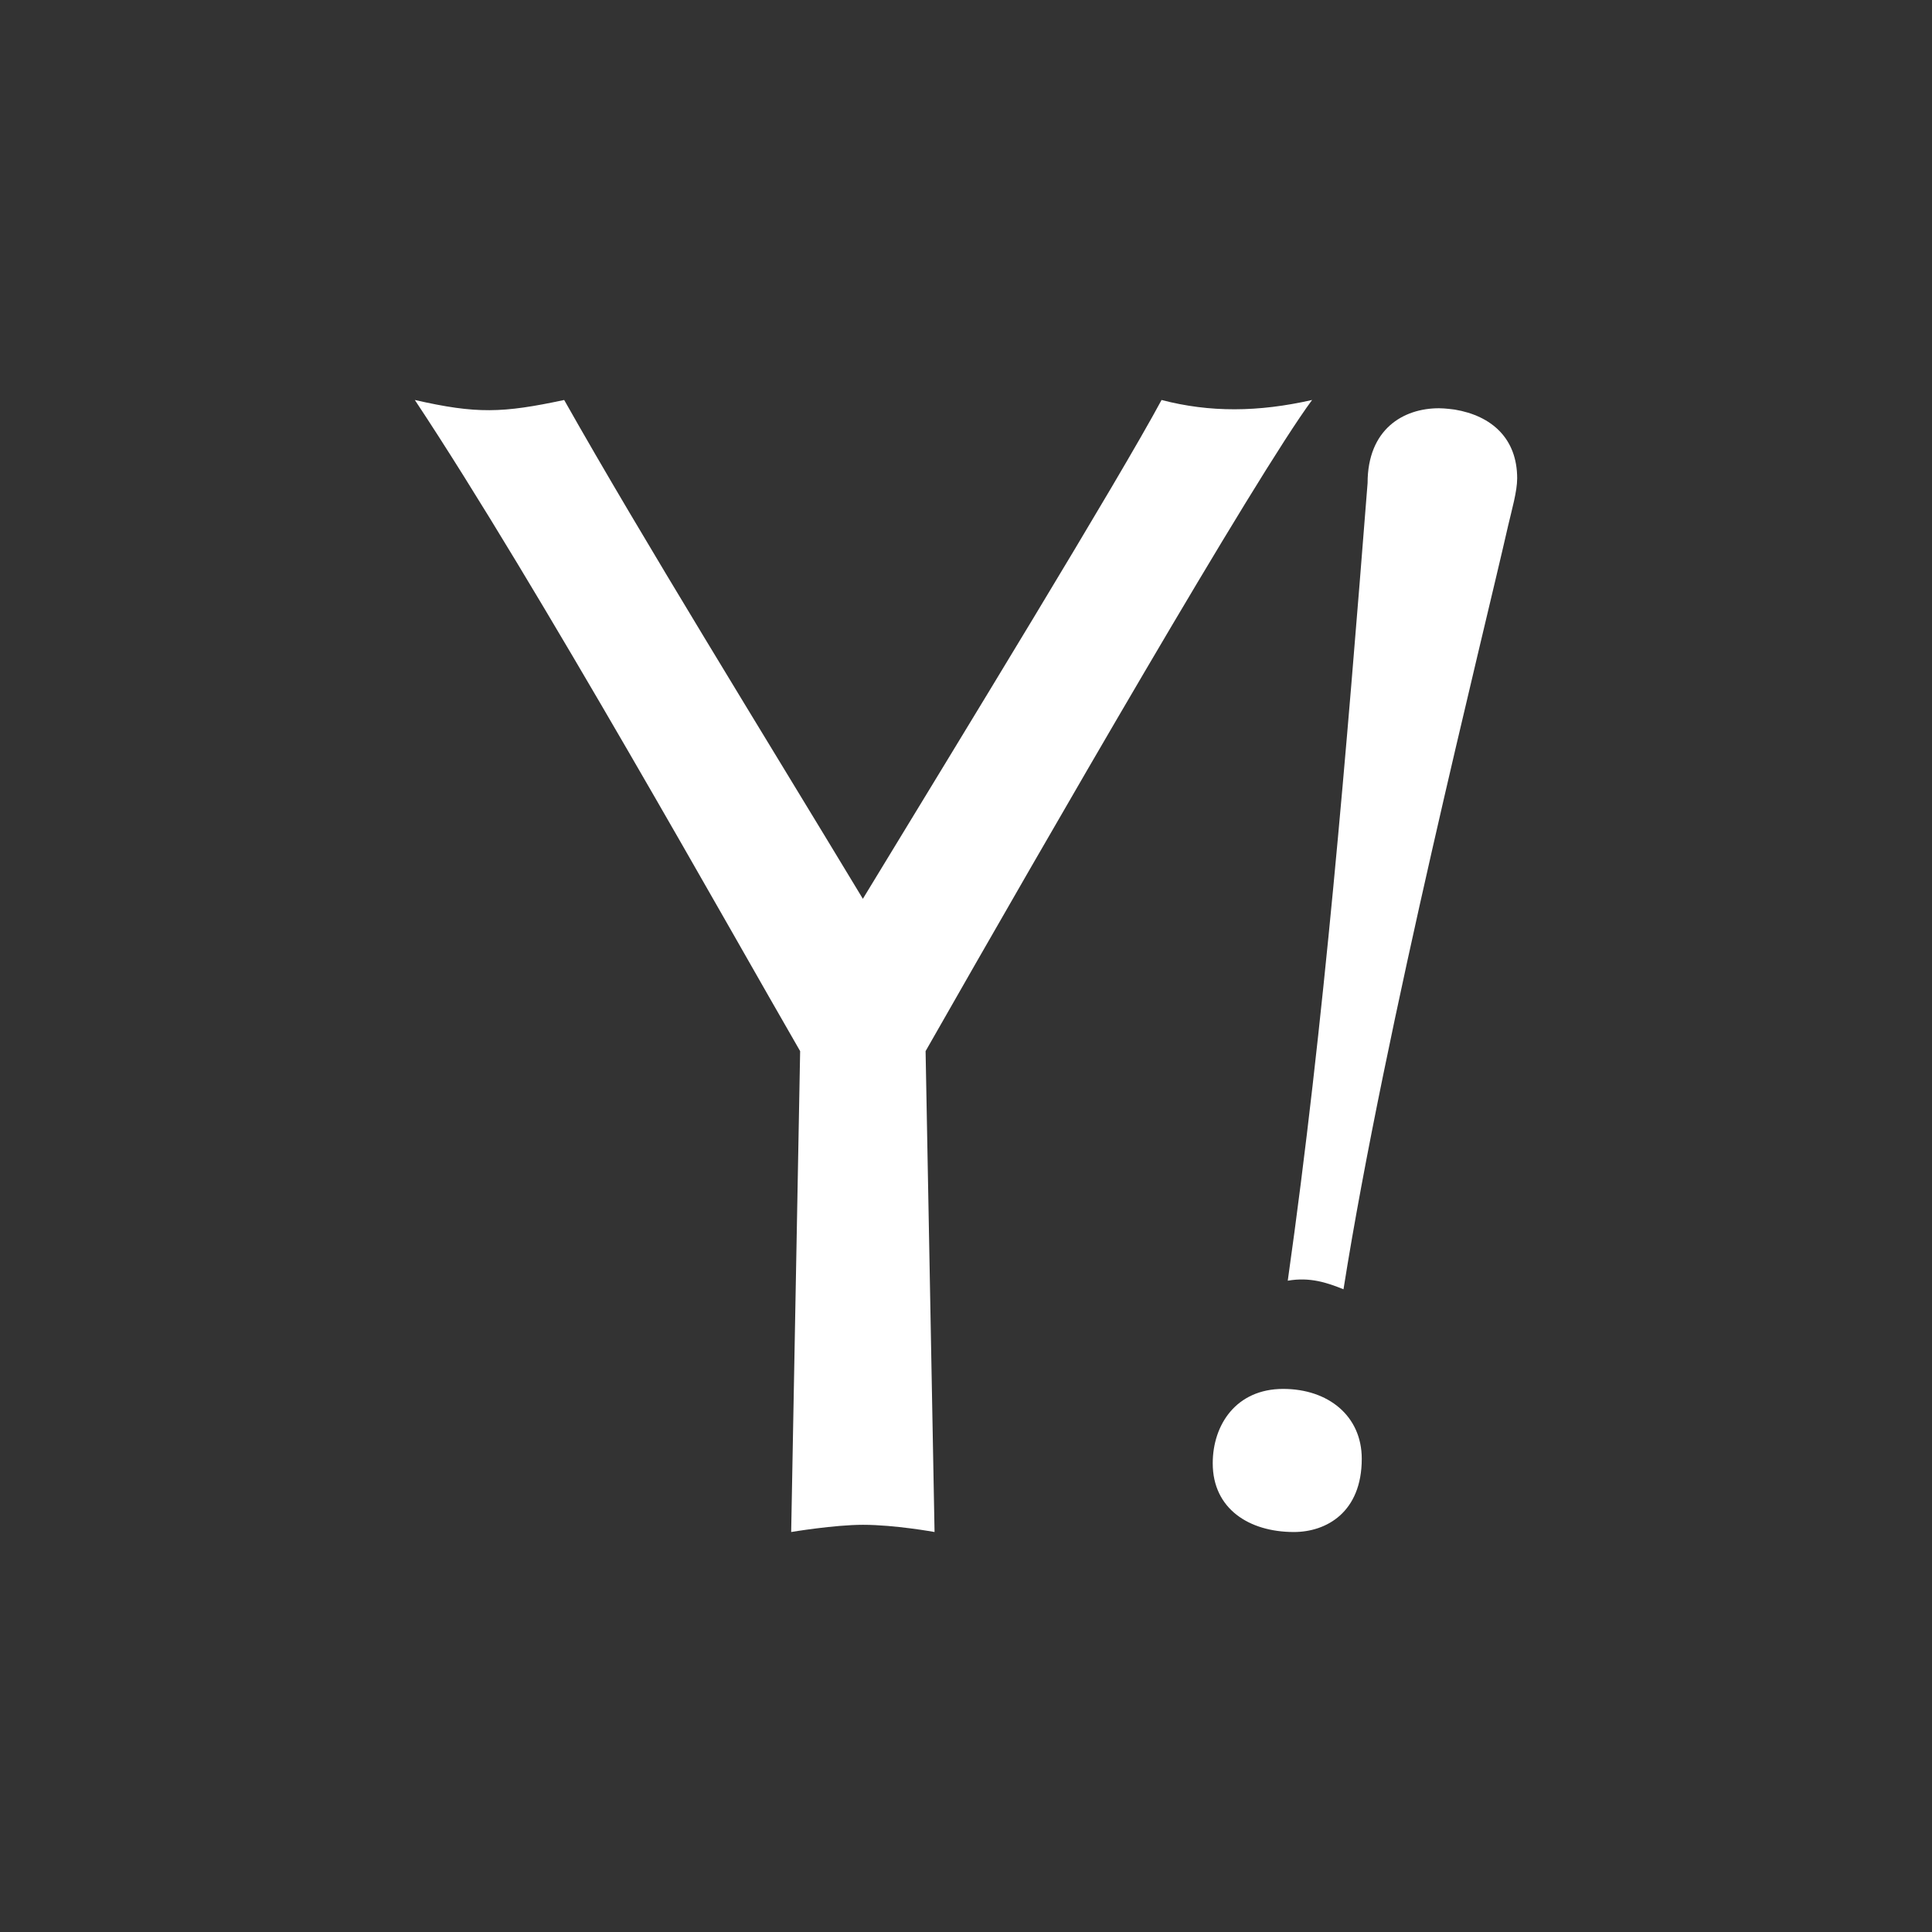 <?xml version="1.0" ?><!DOCTYPE svg  PUBLIC '-//W3C//DTD SVG 1.1//EN'  'http://www.w3.org/Graphics/SVG/1.1/DTD/svg11.dtd'><svg enable-background="new 0 0 512 512" height="512px" id="Layer_1" version="1.1" viewBox="0 0 512 512" width="512px" xml:space="preserve" xmlns="http://www.w3.org/2000/svg" xmlns:xlink="http://www.w3.org/1999/xlink"><rect x="0" y="0" width="512" height="512" fill="#333333" stroke="none"/><linearGradient gradientUnits="userSpaceOnUse" id="SVGID_1_" x1="0" x2="512" y1="256" y2="256"><stop offset="0" style="stop-color:#5500BD"/><stop offset="1" style="stop-color:#5200B2"/></linearGradient><g><path d="M347.719,106c-0.01,0.006-0.02,0.013-0.031,0.02l0.02-0.02c-14.258,3.235-27.117,3.341-39.883,0   c-11.25,20.957-52.746,88.77-79.157,132.191C201.882,193.829,170.17,142.611,149.513,106c-16.38,3.494-23.232,3.716-39.578,0   c32.44,48.883,84.426,141.994,102.111,172.56L209.67,406c0,0,11.408-1.912,19.033-1.912c8.451,0,18.963,1.912,18.963,1.912   l-2.375-127.44C278.289,220.664,332.76,126.209,347.719,106z" fill="#FFFFFF"/><path d="M385.479,108.535l-0.016,0.02l0.002-0.018c0,0-2.455-0.347-4.119-0.347c-9.504,0-18.92,5.573-18.92,19.821   c-5.635,71.469-11.504,143.147-21.152,211.351l-0.045,0.04c0.014-0.003,0.027-0.003,0.039-0.005c0,0.001,0,0.003,0,0.005   l0.043-0.01c5.836-1.006,10.361,0.518,14.756,2.288l-0.021-0.037c10.957-69.27,36.975-173.03,43.637-202.399   c0.957-4.128,2.383-9.01,2.383-12.48C402.064,116.284,395.424,110.198,385.479,108.535z" fill="#FFFFFF"/><path d="M340.049,368.076c-12.451,0-18.662,9.498-18.662,19.713c0,12.041,9.617,18.211,21.51,18.211   c8.6,0,17.984-5.228,17.984-19.41C360.881,375.205,351.965,368.076,340.049,368.076z" fill="#FFFFFF"/></g></svg>

